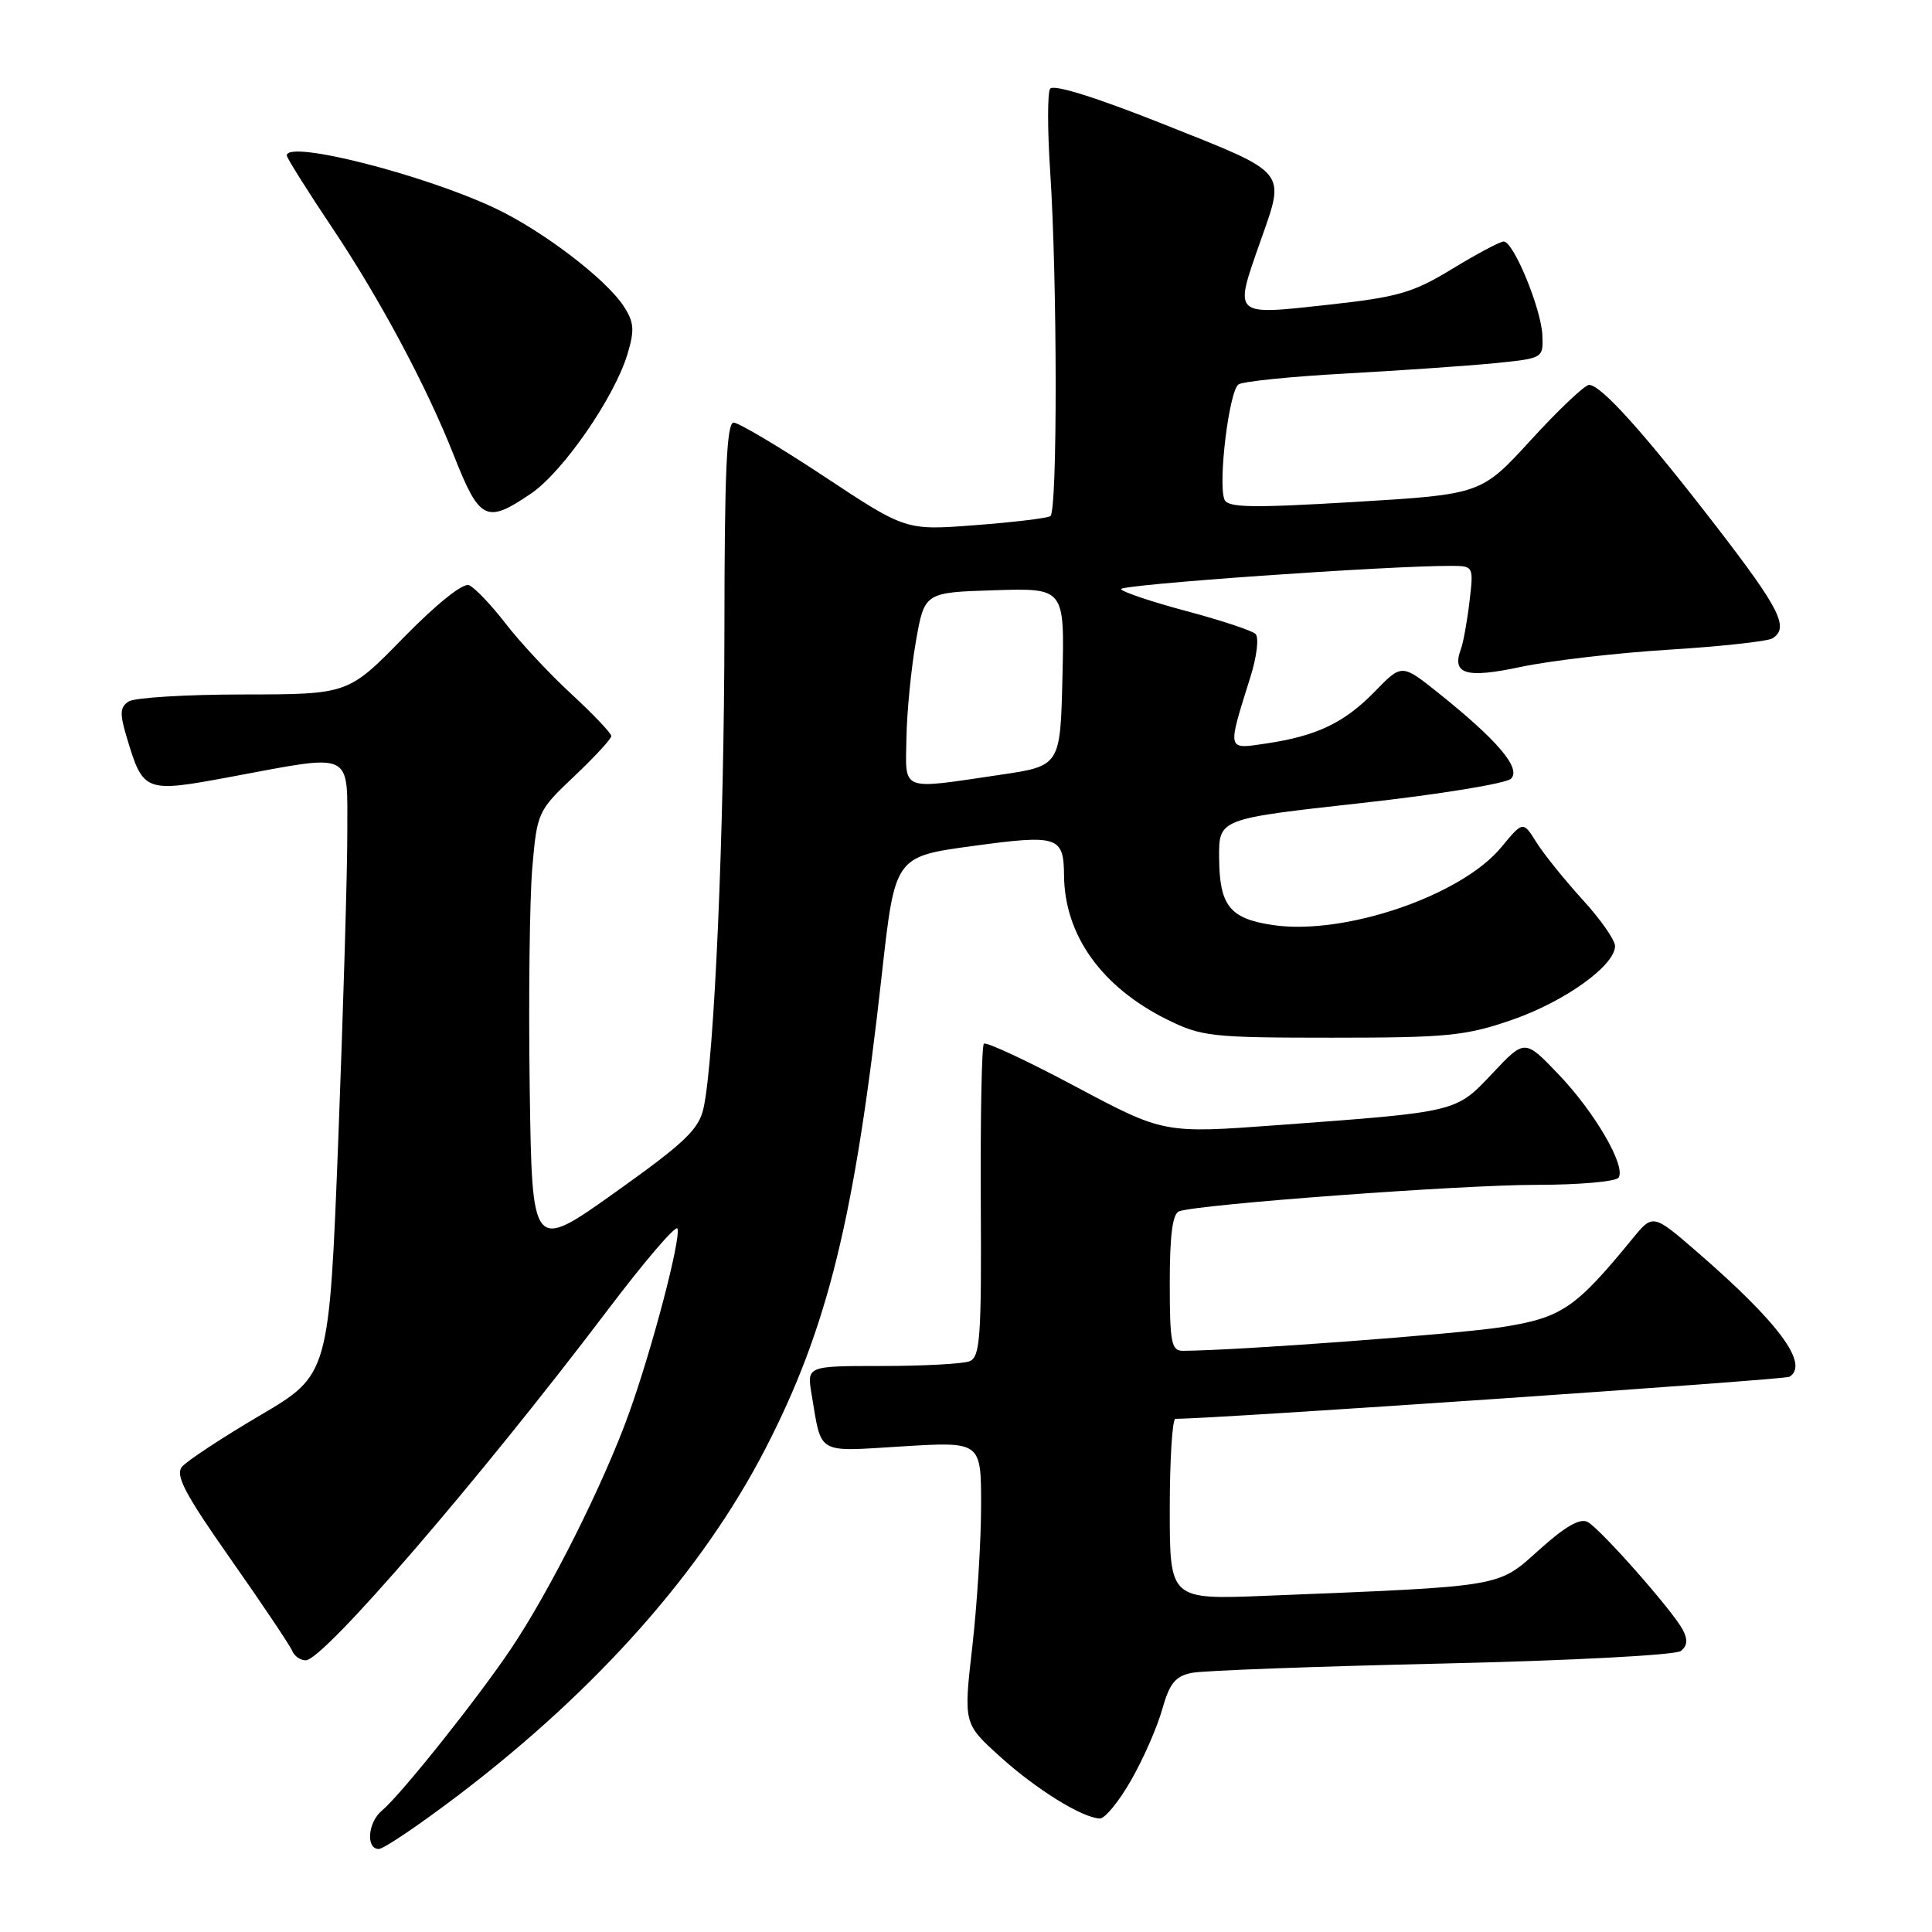 <?xml version="1.0" encoding="UTF-8" standalone="no"?>
<!DOCTYPE svg PUBLIC "-//W3C//DTD SVG 1.1//EN" "http://www.w3.org/Graphics/SVG/1.1/DTD/svg11.dtd" >
<svg xmlns="http://www.w3.org/2000/svg" xmlns:xlink="http://www.w3.org/1999/xlink" version="1.1" viewBox="0 0 256 256">
 <g >
 <path fill="currentColor"
d=" M 60.86 237.78 C 79.17 223.83 93.06 208.15 101.40 192.00 C 109.69 175.93 113.26 161.43 116.86 129.00 C 118.59 113.50 118.59 113.50 128.89 112.10 C 140.19 110.56 140.95 110.80 140.99 116.00 C 141.06 123.92 145.96 130.78 154.64 135.09 C 159.20 137.35 160.54 137.50 176.50 137.50 C 191.77 137.50 194.20 137.26 200.34 135.14 C 207.32 132.73 214.00 127.94 214.00 125.35 C 214.00 124.56 212.07 121.80 209.70 119.21 C 207.34 116.62 204.59 113.21 203.60 111.64 C 201.81 108.78 201.81 108.78 198.94 112.25 C 193.63 118.70 178.09 123.99 168.63 122.57 C 162.94 121.72 161.58 120.01 161.54 113.64 C 161.50 108.50 161.50 108.50 180.28 106.42 C 190.61 105.28 199.58 103.82 200.22 103.18 C 201.59 101.81 198.44 98.10 190.63 91.85 C 185.75 87.95 185.75 87.95 182.21 91.59 C 178.17 95.75 174.52 97.51 167.82 98.51 C 162.51 99.30 162.58 99.62 165.70 89.66 C 166.54 86.98 166.84 84.46 166.36 84.00 C 165.89 83.55 161.78 82.19 157.24 80.98 C 152.70 79.77 148.78 78.46 148.54 78.07 C 148.17 77.47 184.11 74.94 192.39 74.98 C 195.25 75.00 195.27 75.05 194.71 79.75 C 194.40 82.36 193.89 85.17 193.58 86.00 C 192.33 89.35 194.24 89.92 201.51 88.37 C 205.36 87.55 214.17 86.52 221.10 86.09 C 228.03 85.66 234.22 84.98 234.85 84.59 C 237.12 83.19 235.87 80.71 227.37 69.69 C 217.87 57.37 212.14 51.00 210.56 51.00 C 210.00 51.00 206.55 54.26 202.90 58.25 C 196.27 65.50 196.27 65.50 179.51 66.51 C 165.75 67.33 162.66 67.27 162.24 66.18 C 161.37 63.93 162.88 51.69 164.12 50.93 C 164.76 50.53 171.18 49.88 178.39 49.49 C 185.60 49.09 194.43 48.48 198.00 48.13 C 204.49 47.48 204.50 47.48 204.37 44.41 C 204.22 40.90 200.55 32.00 199.25 32.00 C 198.77 32.00 195.71 33.63 192.44 35.62 C 187.18 38.82 185.27 39.37 175.75 40.41 C 163.30 41.77 163.50 41.95 167.00 32.00 C 170.34 22.50 170.81 23.08 154.39 16.54 C 145.22 12.89 139.55 11.11 139.14 11.77 C 138.79 12.34 138.79 17.24 139.15 22.65 C 140.11 37.20 140.13 67.80 139.18 68.39 C 138.72 68.67 134.23 69.21 129.18 69.59 C 120.02 70.29 120.02 70.29 109.22 63.14 C 103.27 59.21 97.87 56.00 97.21 56.00 C 96.29 56.00 96.00 62.65 95.99 83.25 C 95.97 110.10 94.66 140.31 93.22 146.84 C 92.60 149.65 90.73 151.43 81.49 158.01 C 70.50 165.83 70.50 165.83 70.19 144.17 C 70.02 132.25 70.18 119.12 70.53 115.00 C 71.17 107.62 71.26 107.43 76.09 102.86 C 78.79 100.30 81.00 97.91 81.00 97.53 C 81.00 97.16 78.64 94.67 75.75 92.00 C 72.86 89.34 68.92 85.12 67.00 82.63 C 65.08 80.14 62.89 77.85 62.15 77.54 C 61.35 77.21 57.86 80.01 53.47 84.49 C 46.14 92.00 46.14 92.00 32.32 92.02 C 24.72 92.02 17.86 92.44 17.07 92.94 C 15.89 93.68 15.84 94.53 16.79 97.69 C 18.98 104.99 19.15 105.06 30.50 102.95 C 47.03 99.87 46.00 99.39 46.02 110.25 C 46.03 115.34 45.49 133.60 44.83 150.83 C 43.61 182.16 43.61 182.16 34.45 187.55 C 29.41 190.52 24.76 193.58 24.12 194.35 C 23.19 195.48 24.49 197.94 30.59 206.63 C 34.79 212.61 38.44 218.06 38.72 218.75 C 38.99 219.44 39.80 220.00 40.51 220.00 C 42.86 220.00 63.48 196.08 80.47 173.65 C 85.40 167.13 89.58 162.25 89.77 162.80 C 90.23 164.20 86.44 178.64 83.35 187.25 C 80.01 196.56 72.85 210.84 67.69 218.50 C 63.17 225.22 53.08 237.86 50.61 239.91 C 48.74 241.46 48.45 245.00 50.19 245.00 C 50.84 245.00 55.64 241.75 60.86 237.78 Z  M 149.88 235.88 C 151.49 233.07 153.35 228.84 154.00 226.49 C 154.97 223.05 155.74 222.10 157.93 221.66 C 159.43 221.36 174.35 220.81 191.08 220.43 C 208.14 220.04 222.04 219.31 222.73 218.76 C 223.59 218.08 223.66 217.24 222.97 215.94 C 221.60 213.38 212.16 202.68 210.39 201.68 C 209.38 201.12 207.43 202.23 203.97 205.34 C 198.38 210.36 199.52 210.17 167.75 211.45 C 155.00 211.96 155.00 211.96 155.00 199.98 C 155.00 193.39 155.34 188.00 155.75 188.00 C 161.02 188.00 236.46 182.83 237.11 182.43 C 239.78 180.78 235.73 175.29 224.89 165.90 C 219.02 160.82 219.02 160.82 216.29 164.16 C 208.74 173.38 206.93 174.61 199.00 175.85 C 192.92 176.80 163.93 178.95 156.75 178.99 C 155.21 179.00 155.00 177.91 155.00 169.97 C 155.00 163.65 155.37 160.80 156.25 160.50 C 158.87 159.57 193.57 157.00 203.49 157.00 C 209.21 157.00 214.15 156.57 214.48 156.03 C 215.45 154.47 211.29 147.34 206.49 142.33 C 202.04 137.68 202.04 137.68 197.77 142.21 C 192.88 147.40 193.23 147.32 169.36 149.08 C 154.22 150.20 154.22 150.20 142.55 143.99 C 136.14 140.57 130.66 138.01 130.37 138.30 C 130.08 138.59 129.90 148.03 129.96 159.29 C 130.06 177.29 129.88 179.83 128.45 180.38 C 127.56 180.72 122.35 181.00 116.87 181.00 C 106.91 181.00 106.91 181.00 107.54 184.75 C 108.91 192.86 108.04 192.36 119.61 191.65 C 130.00 191.02 130.00 191.02 130.00 199.47 C 130.00 204.12 129.48 212.53 128.84 218.15 C 127.67 228.38 127.67 228.38 132.50 232.75 C 137.30 237.10 143.39 240.87 145.73 240.96 C 146.41 240.98 148.28 238.70 149.88 235.88 Z  M 70.35 65.41 C 74.61 62.51 81.43 52.65 83.16 46.87 C 84.10 43.72 84.02 42.67 82.63 40.56 C 80.26 36.94 71.91 30.58 65.64 27.61 C 56.15 23.12 38.00 18.51 38.00 20.60 C 38.00 20.92 40.74 25.29 44.09 30.29 C 50.39 39.71 56.54 51.23 60.11 60.28 C 63.55 69.00 64.42 69.44 70.35 65.41 Z  M 120.11 97.75 C 120.17 94.31 120.73 88.58 121.36 85.00 C 122.50 78.50 122.50 78.50 131.78 78.21 C 141.06 77.92 141.06 77.92 140.78 89.71 C 140.50 101.49 140.50 101.49 132.50 102.67 C 119.15 104.64 119.98 104.97 120.11 97.75 Z "/>
</g>
</svg>